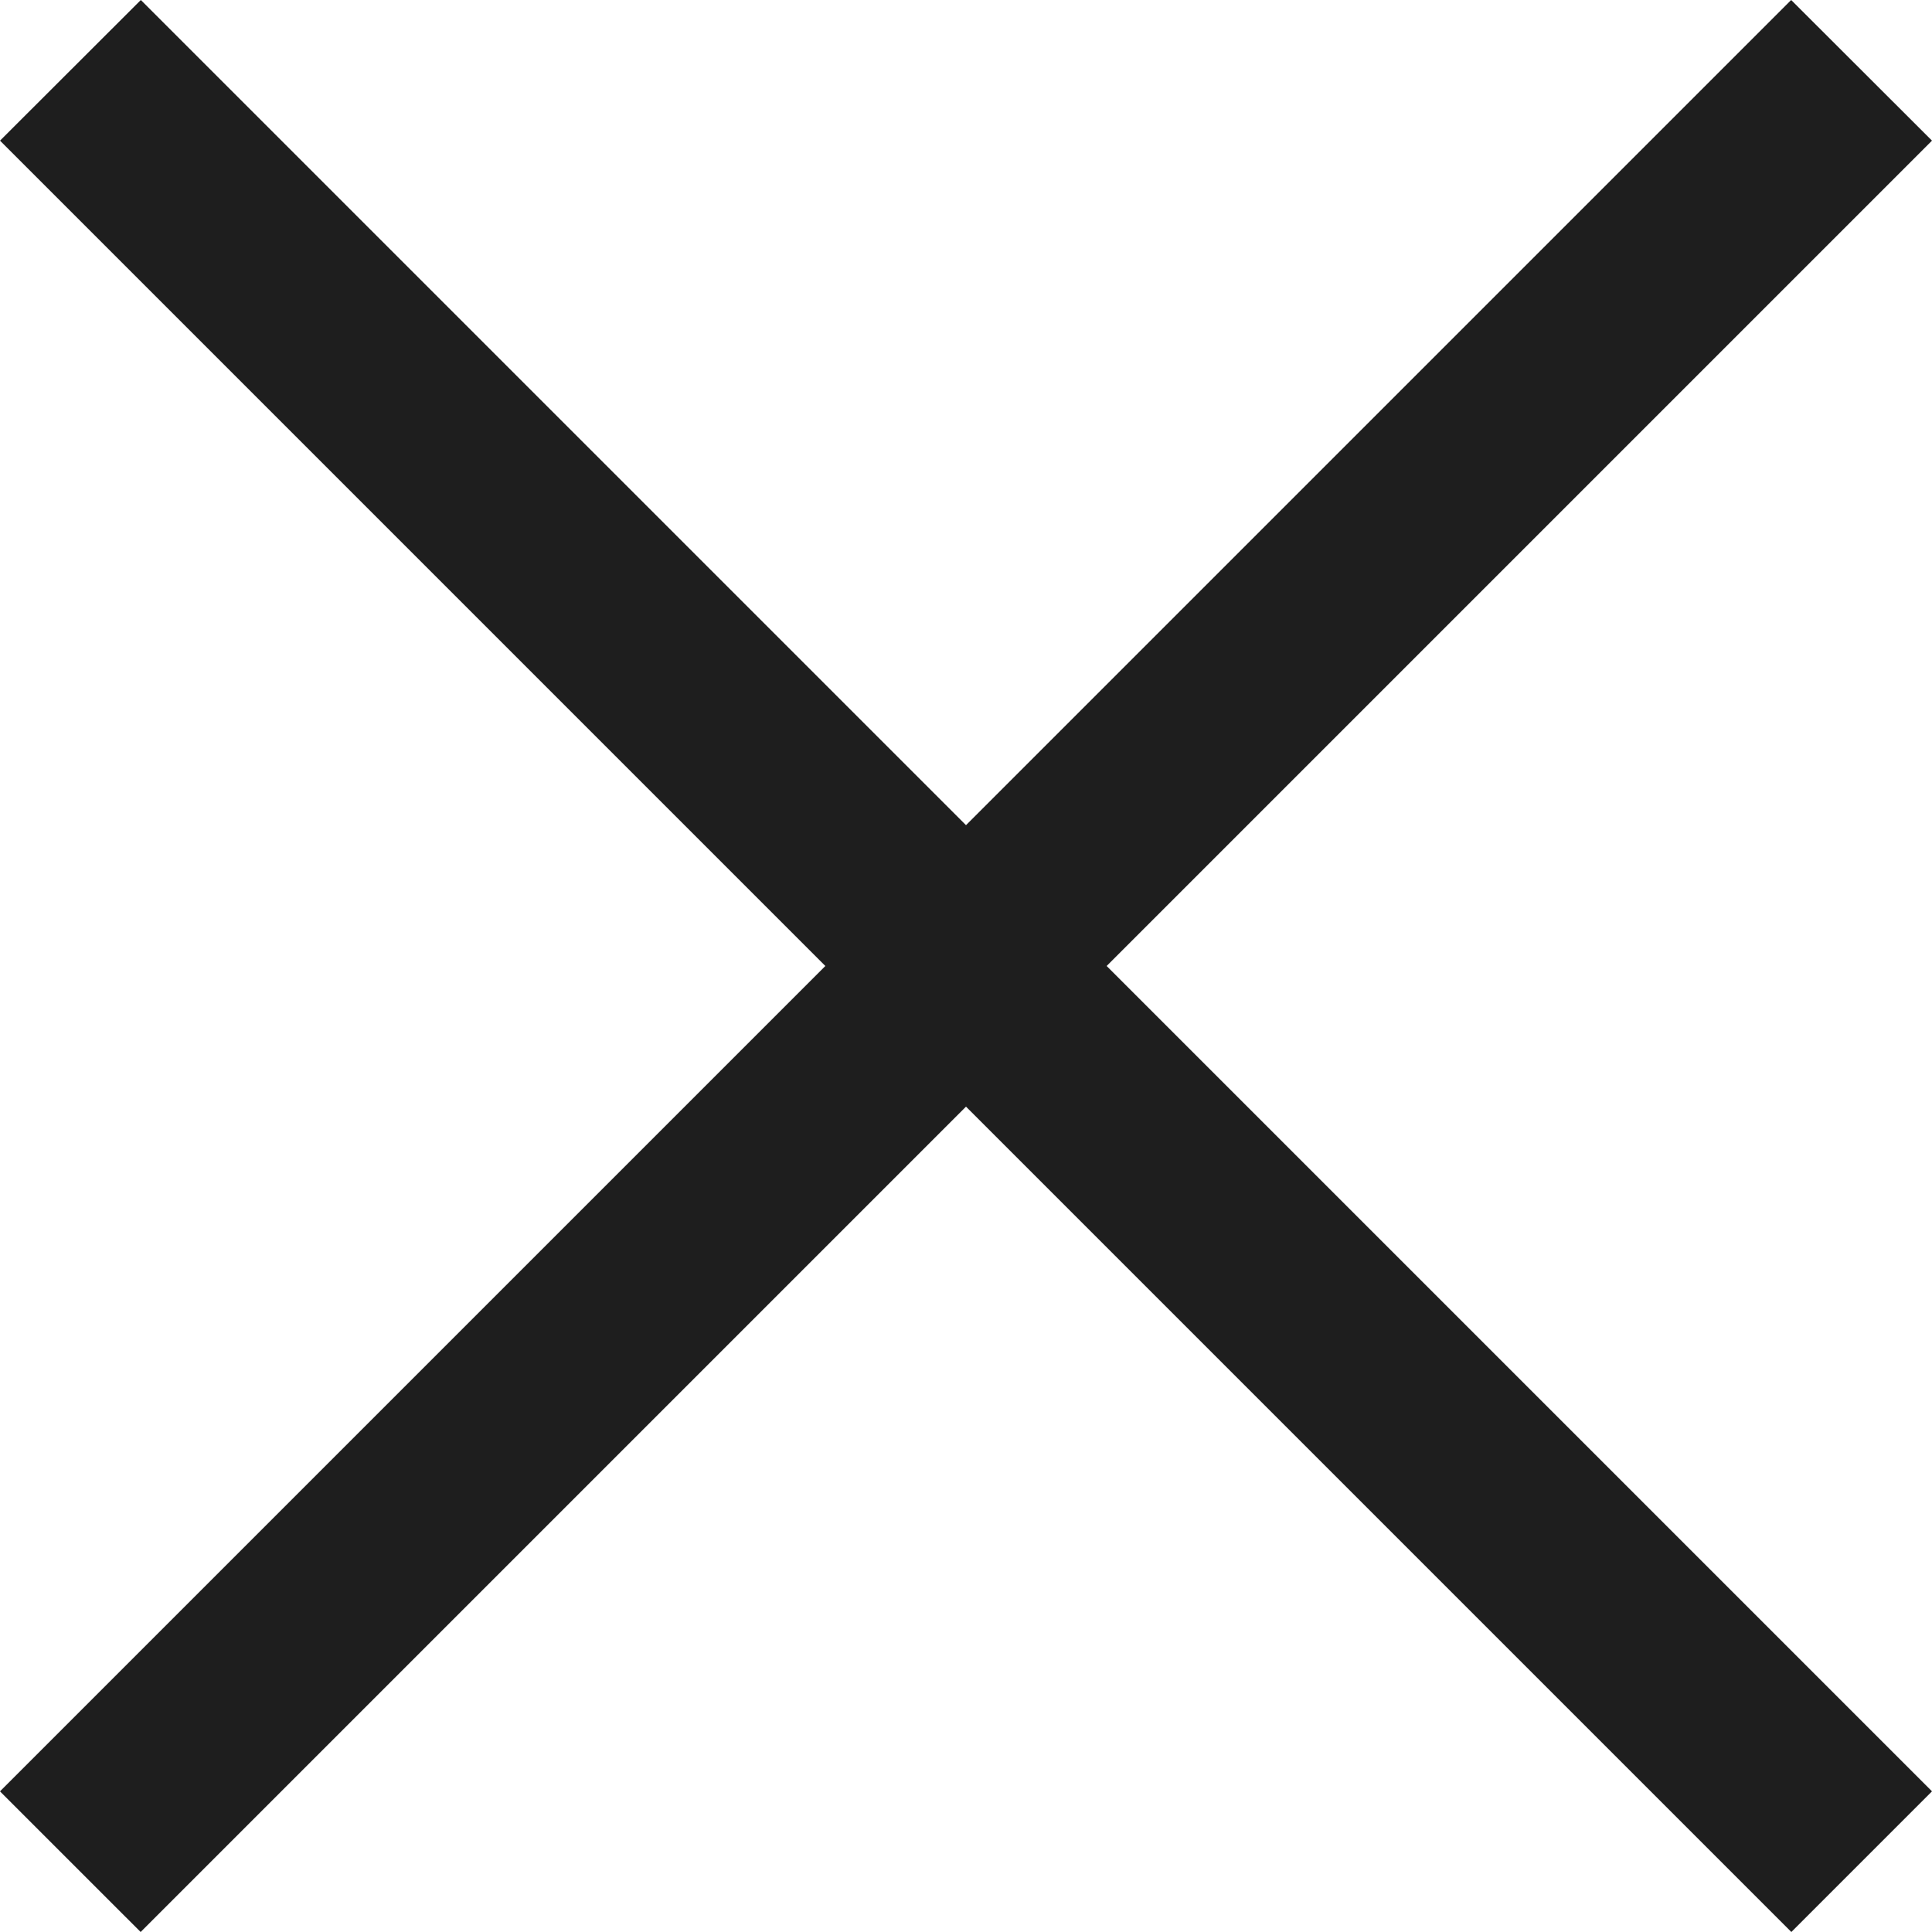 <svg xmlns="http://www.w3.org/2000/svg" width="10" height="10" viewBox="0 0 10 10" fill="none">
  <path fill-rule="evenodd" clip-rule="evenodd" d="M4.272 5L-7.93327e-05 9.272L0.728 10L5 5.728L9.272 10L10 9.272L5.728 5L10 0.728L9.271 0L5 4.271L0.729 0L6.10352e-05 0.728L4.272 5Z" fill="#1E1E1E"/>
</svg>